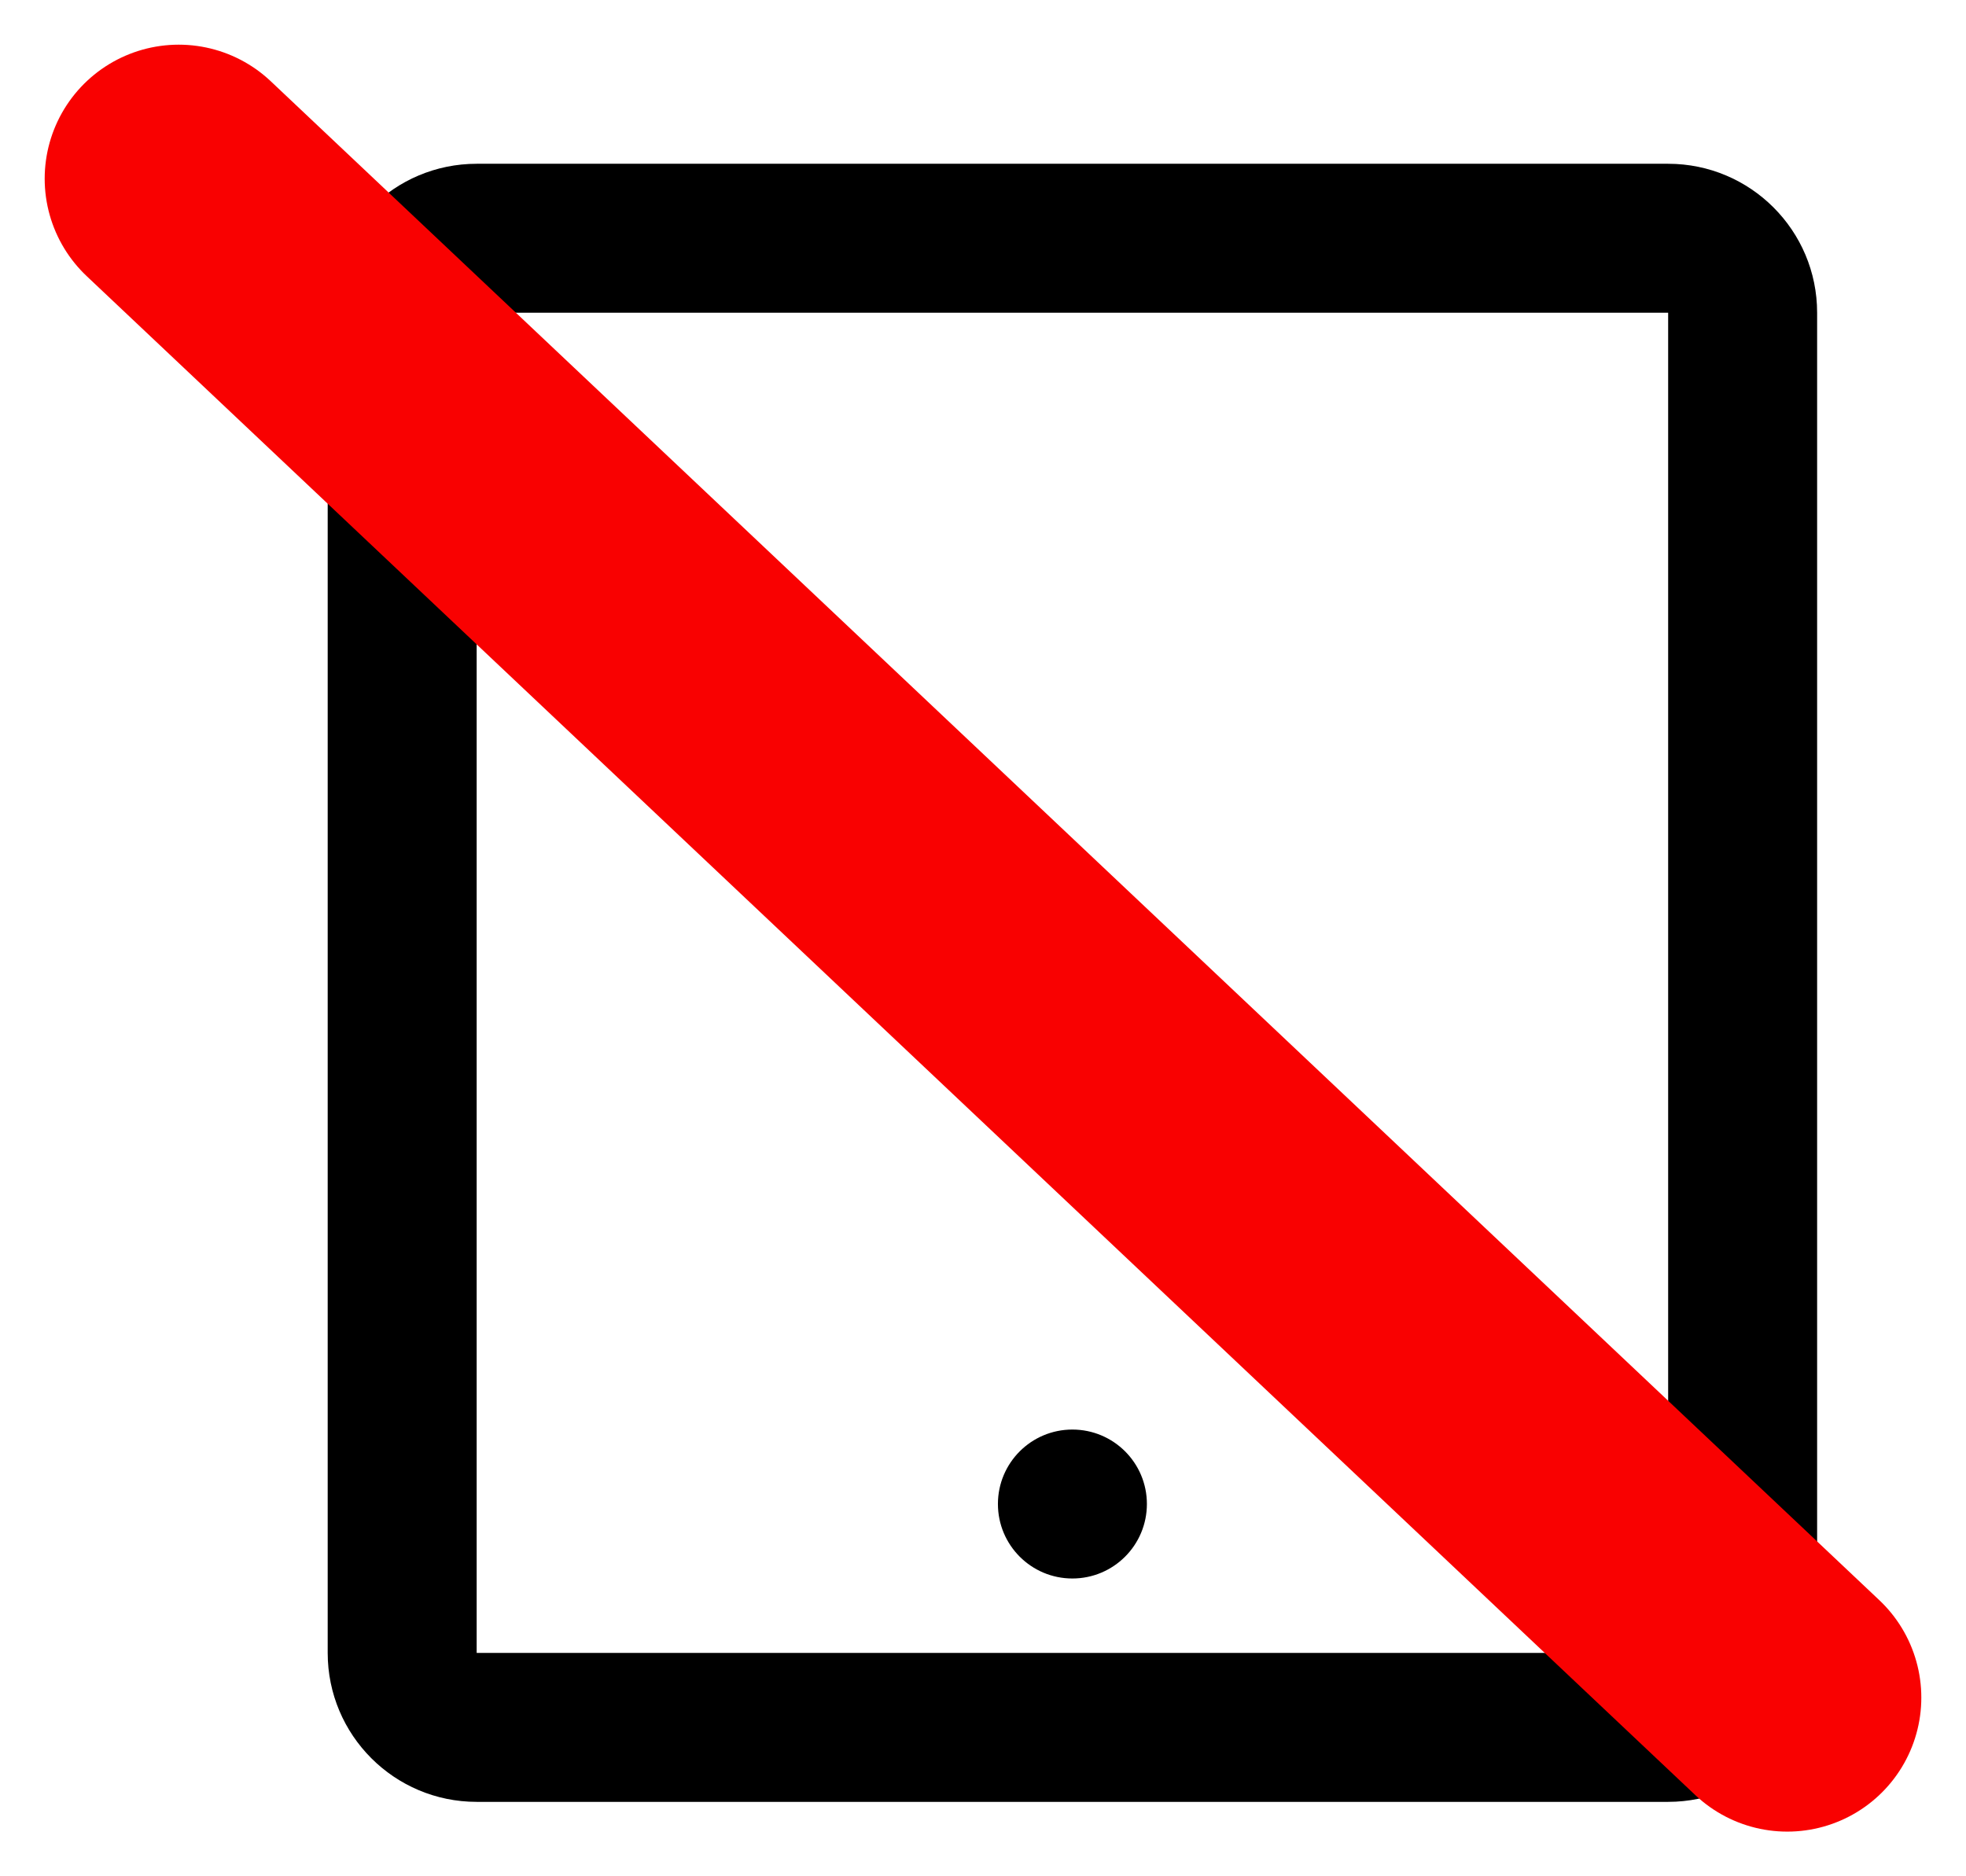 <svg width="22" height="21" viewBox="0 0 22 21" fill="none" xmlns="http://www.w3.org/2000/svg">
<path fill-rule="evenodd" clip-rule="evenodd" d="M5.334 1.833H18.667C19.587 1.833 20.334 2.579 20.334 3.5V18.5C20.334 19.42 19.587 20.167 18.667 20.167H5.334C4.413 20.167 3.667 19.42 3.667 18.5V3.5C3.667 2.579 4.413 1.833 5.334 1.833ZM5.334 3.5V18.5H18.667V3.5H5.334ZM12 17.667C11.54 17.667 11.167 17.294 11.167 16.833C11.167 16.373 11.54 16 12 16C12.461 16 12.834 16.373 12.834 16.833C12.834 17.294 12.461 17.667 12 17.667Z" fill="currentColor"/>
<path d="M2 2L20 19" stroke="#F90101" stroke-width="3" stroke-linecap="round"/>
</svg>
